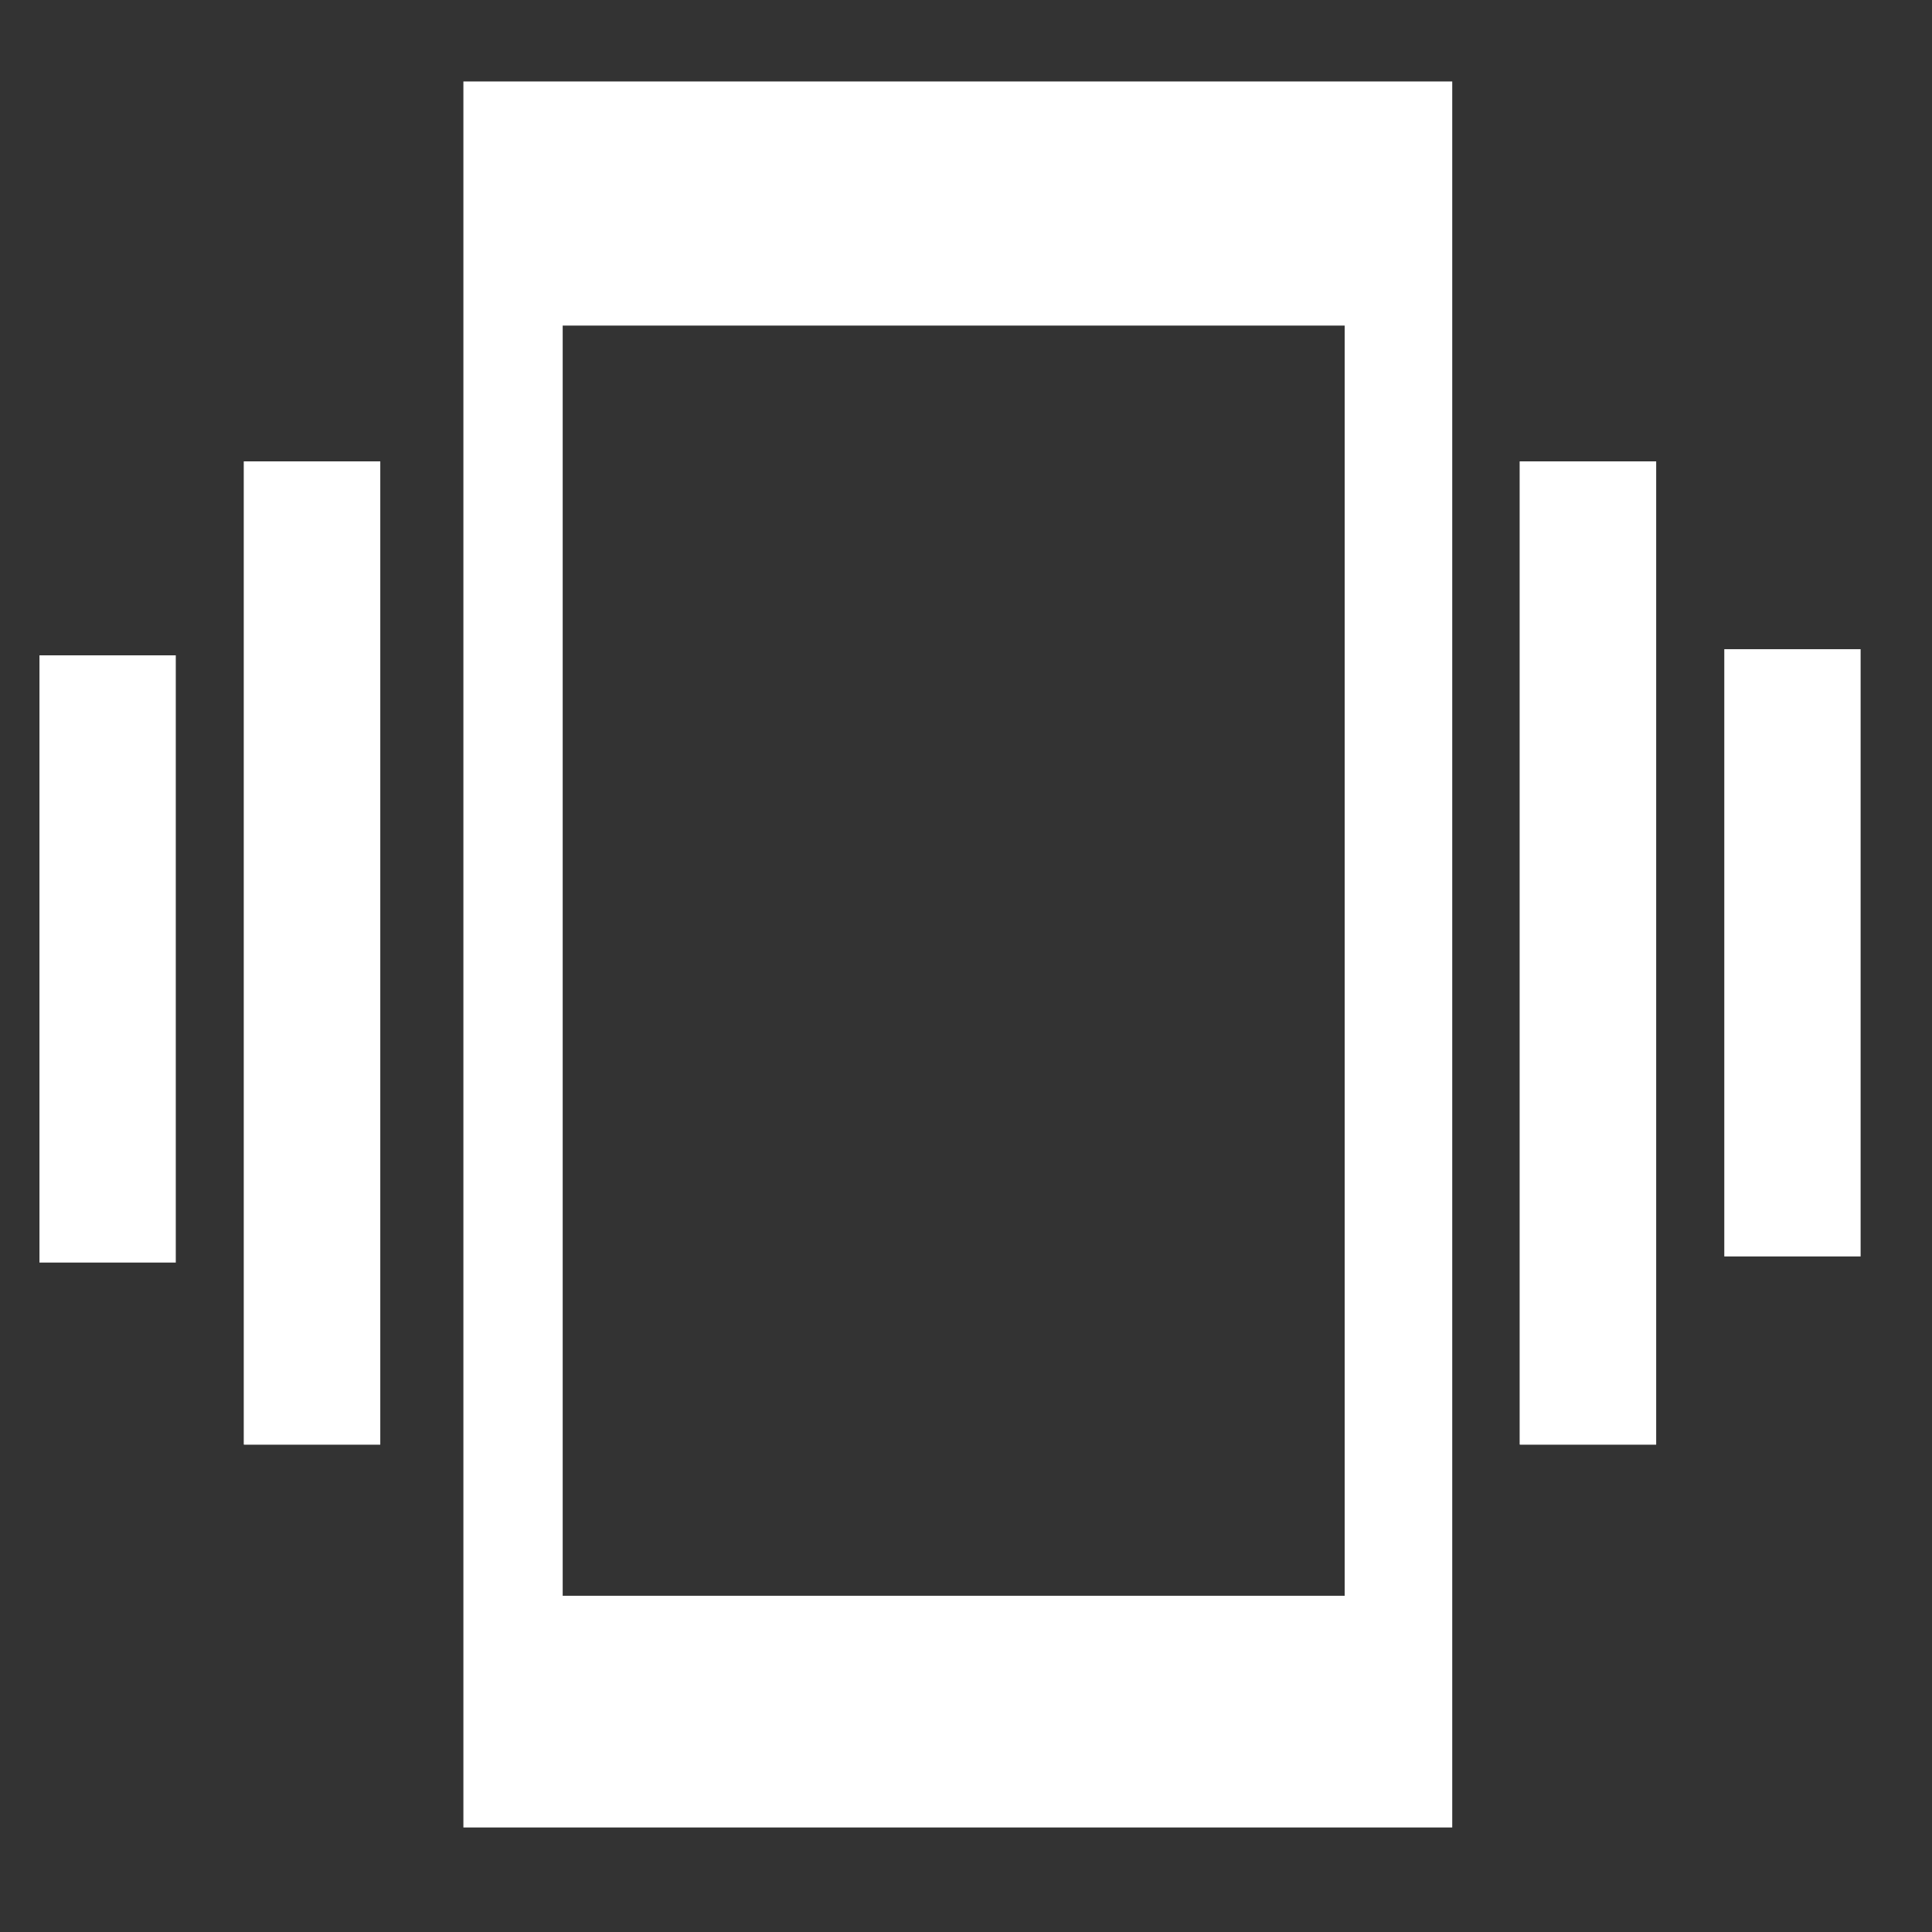 <?xml version="1.0" encoding="UTF-8" standalone="no"?>
<!-- Created with Inkscape (http://www.inkscape.org/) -->

<svg
   xmlns:dc="http://purl.org/dc/elements/1.1/"
   xmlns:cc="http://creativecommons.org/ns#"
   xmlns:rdf="http://www.w3.org/1999/02/22-rdf-syntax-ns#"
   xmlns:svg="http://www.w3.org/2000/svg"
   xmlns="http://www.w3.org/2000/svg"
   xmlns:sodipodi="http://sodipodi.sourceforge.net/DTD/sodipodi-0.dtd"
   xmlns:inkscape="http://www.inkscape.org/namespaces/inkscape"
   width="500mm"
   height="500mm"
   viewBox="0 0 500 500"
   version="1.1"
   id="svg8"
   inkscape:export-filename="/home/alex/color_toggle.svg.png"
   inkscape:export-xdpi="95.900002"
   inkscape:export-ydpi="95.900002"
   inkscape:version="0.92.5 (2060ec1f9f, 2020-04-08)"
   sodipodi:docname="vibration_toggle.svg">
  <rect x="0" y="0" width="500" height="500" fill="#333333" stroke="none"/>
  <defs
     id="defs2" />
  <sodipodi:namedview
     id="base"
     pagecolor="#ffffff"
     bordercolor="#666666"
     borderopacity="1.0"
     inkscape:pageopacity="0.0"
     inkscape:pageshadow="2"
     inkscape:zoom="0.24748737"
     inkscape:cx="891.03341"
     inkscape:cy="839.08868"
     inkscape:document-units="mm"
     inkscape:current-layer="layer1"
     showgrid="false"
     inkscape:window-width="1366"
     inkscape:window-height="740"
     inkscape:window-x="1600"
     inkscape:window-y="0"
     inkscape:window-maximized="1" />
  <g
     inkscape:label="Layer 1"
     inkscape:groupmode="layer"
     id="layer1"
     transform="translate(0,203)">
    <path
       style="fill:#ffffff;fill-opacity:1;stroke-width:1"
       d="M 452.549 79.57 L 452.549 1784.707 L 1418.254 1784.707 L 1418.254 79.57 L 452.549 79.57 z M 549.523 317.967 L 1313.199 317.967 L 1313.199 1558.434 L 549.523 1558.434 L 549.523 317.967 z "
       transform="matrix(0.265,0,0,0.265,0,-203)"
       id="rect822" />
    <rect
       style="fill:#ffffff;fill-opacity:1;stroke-width:0.265"
       id="rect816"
       width="35.28"
       height="254.441"
       x="63.129"
       y="-83.592" />
    <rect
       y="-83.592"
       x="63.129"
       height="254.441"
       width="35.28"
       id="rect818"
       style="fill:#ffffff;fill-opacity:1;stroke-width:0.265" />
    <rect
       style="fill:#ffffff;fill-opacity:1;stroke-width:0.208"
       id="rect820"
       width="35.28"
       height="157.154"
       x="10.213"
       y="-33.402" />
    <rect
       y="-83.592"
       x="-428.609"
       height="254.441"
       width="35.28"
       id="rect823"
       style="fill:#ffffff;fill-opacity:1;stroke-width:0.265"
       transform="scale(-1,1)" />
    <rect
       style="fill:#ffffff;fill-opacity:1;stroke-width:0.265"
       id="rect825"
       width="35.28"
       height="254.441"
       x="-428.609"
       y="-83.592"
       transform="scale(-1,1)" />
    <rect
       y="-34.989"
       x="-481.525"
       height="157.154"
       width="35.28"
       id="rect827"
       style="fill:#ffffff;fill-opacity:1;stroke-width:0.208"
       transform="scale(-1,1)" />
  </g>
</svg>
